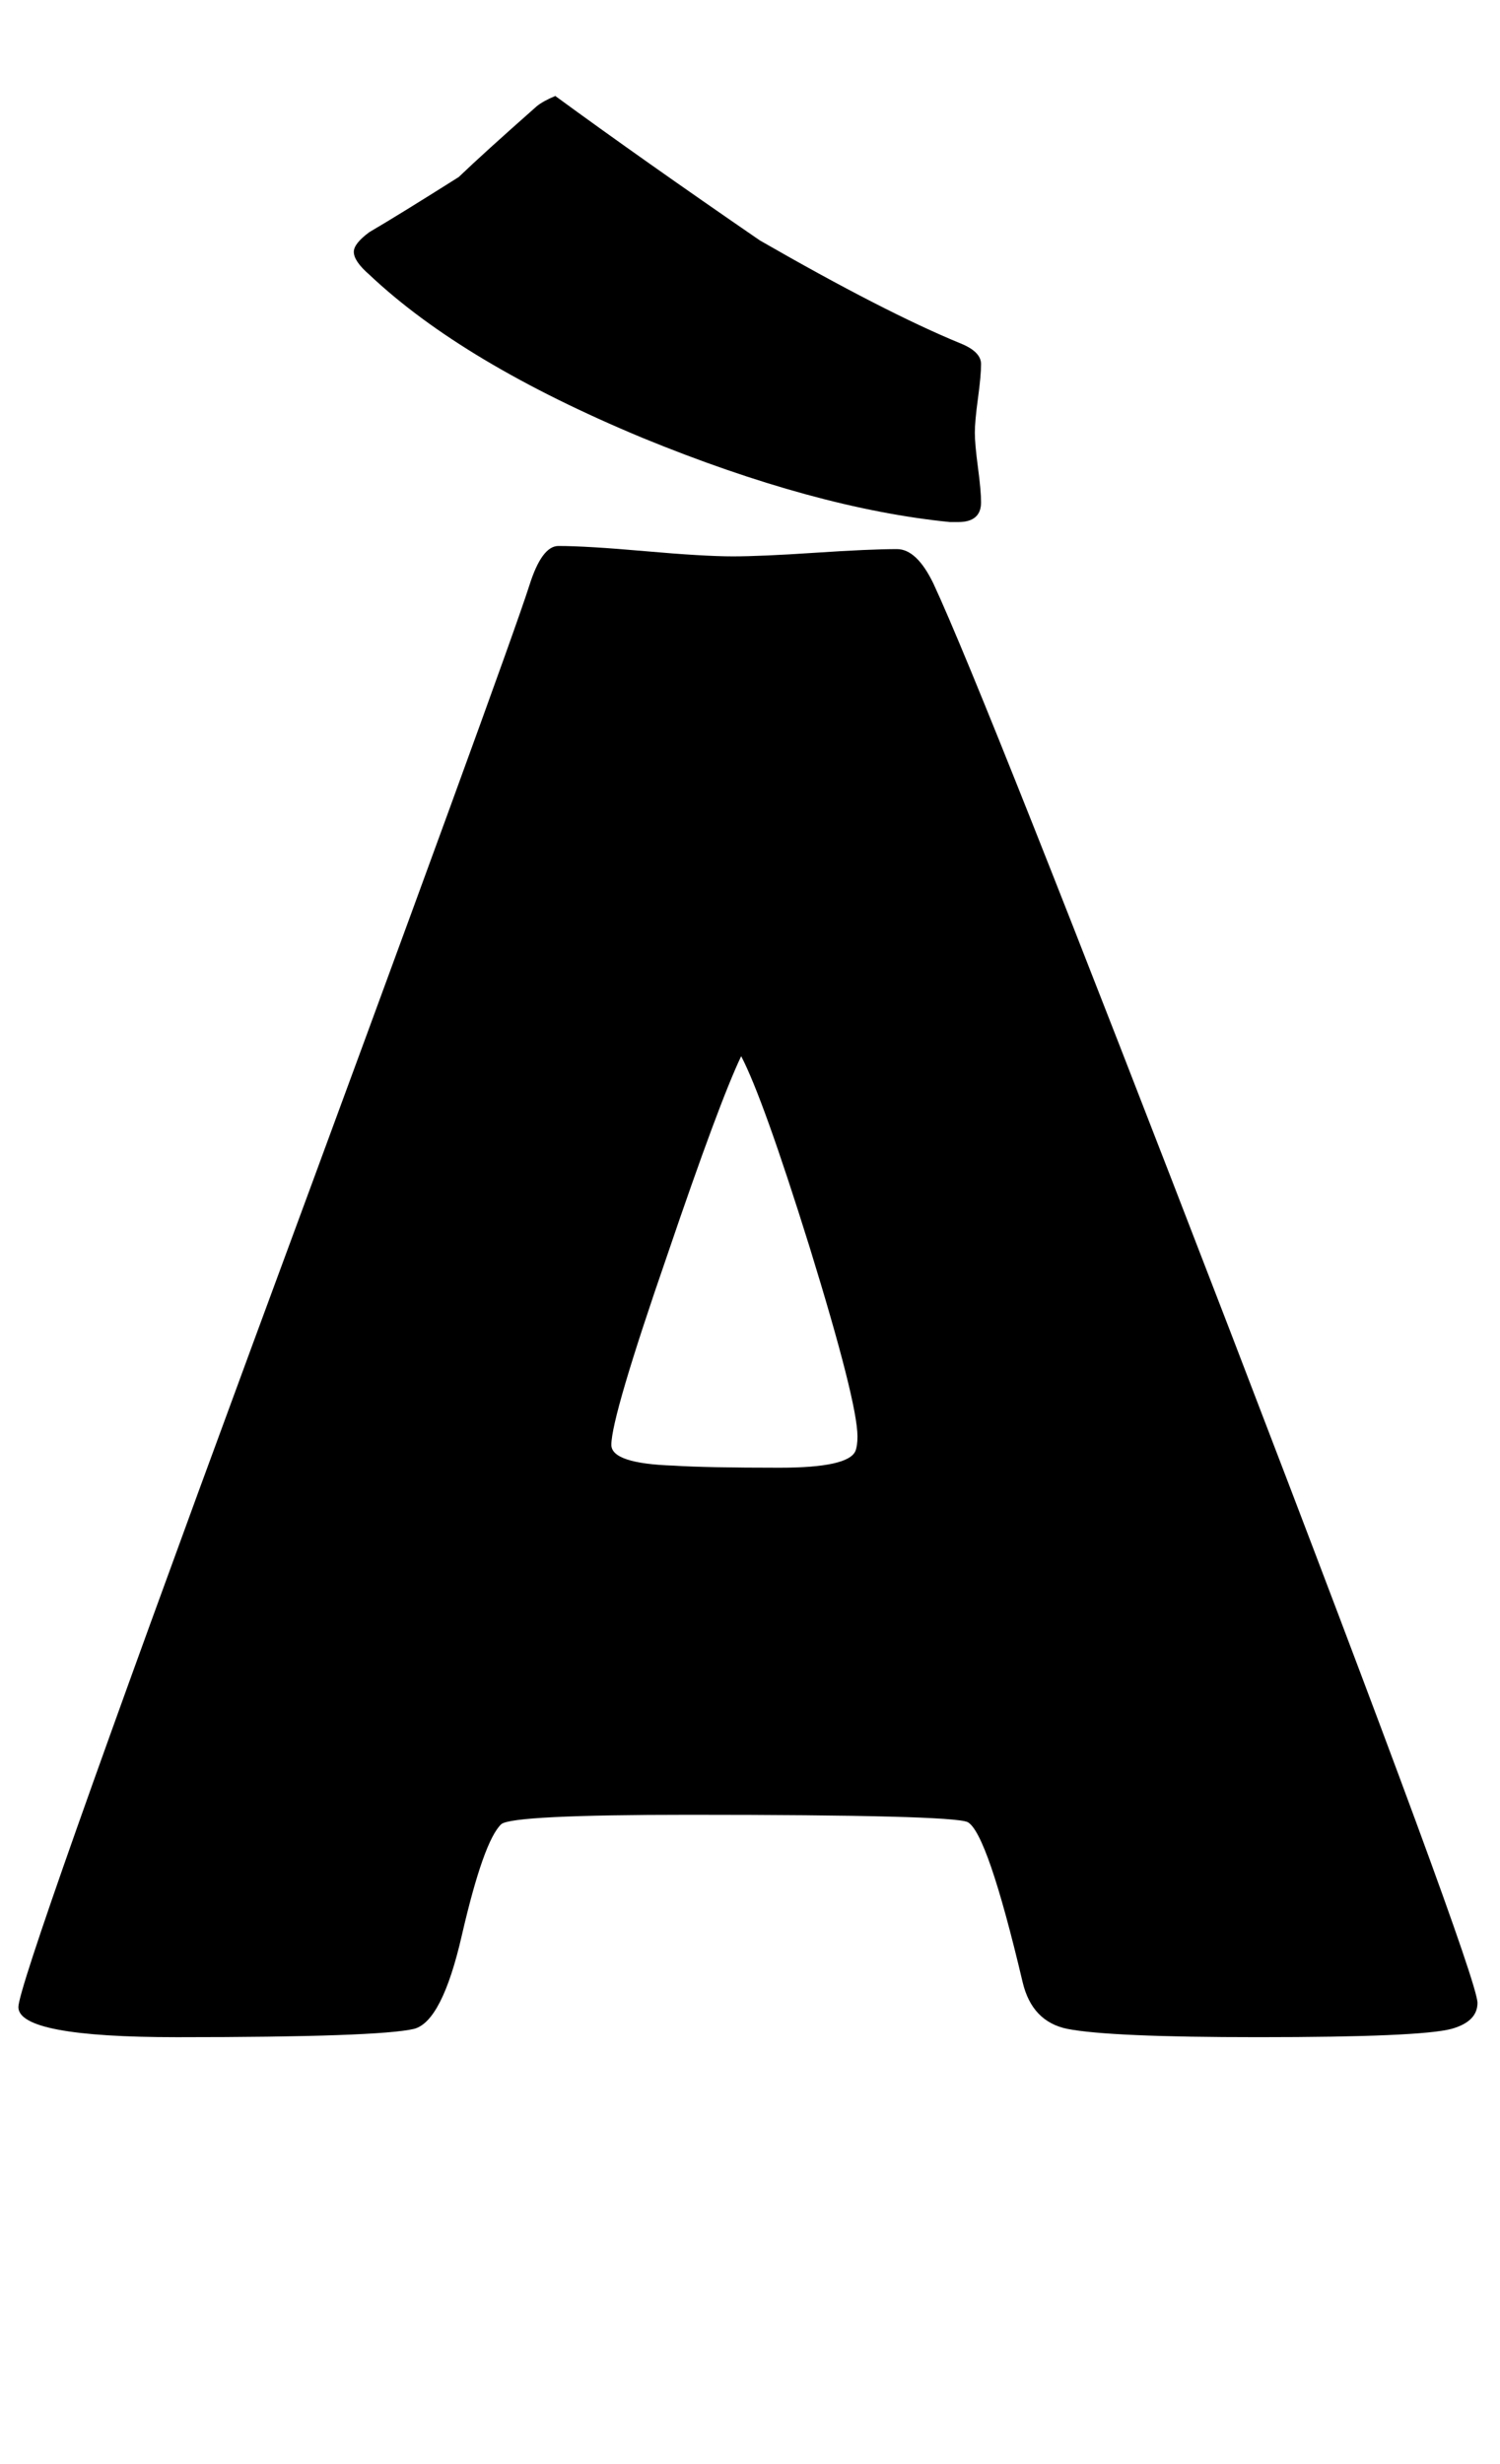 <?xml version="1.0" encoding="utf-8"?>
<!-- Generator: Adobe Illustrator 16.0.2, SVG Export Plug-In . SVG Version: 6.00 Build 0)  -->
<!DOCTYPE svg PUBLIC "-//W3C//DTD SVG 1.1//EN" "http://www.w3.org/Graphics/SVG/1.1/DTD/svg11.dtd">
<svg version="1.1" id="lay" xmlns="http://www.w3.org/2000/svg" xmlns:xlink="http://www.w3.org/1999/xlink" x="0px" y="0px"
	 width="134px" height="220px" viewBox="0 0 134 220" enable-background="new 0 0 134 220" xml:space="preserve">
<path d="M131.988,178.809c0,1.113-0.774,1.887-2.319,2.319c-1.855,0.494-7.607,0.742-17.256,0.742
	c-8.845,0-14.535-0.248-17.07-0.742c-2.104-0.433-3.433-1.824-3.989-4.175c-2.104-8.906-3.743-13.668-4.917-14.287
	c-0.99-0.433-9.277-0.649-24.863-0.649c-10.515,0-16.112,0.278-16.792,0.835c-1.052,0.99-2.227,4.299-3.525,9.927
	c-1.176,5.134-2.598,7.917-4.268,8.35c-2.104,0.494-9.154,0.742-21.152,0.742c-9.463,0-14.194-0.896-14.194-2.69
	c0-1.607,6.988-21.368,20.967-59.282c15.152-41.006,23.379-63.55,24.678-67.632c0.742-2.35,1.607-3.525,2.598-3.525
	c1.67,0,4.251,0.155,7.747,0.464c3.494,0.31,6.107,0.464,7.839,0.464c1.67,0,4.128-0.107,7.375-0.325
	c3.247-0.216,5.674-0.324,7.283-0.324c1.174,0,2.257,1.021,3.247,3.062c3.03,6.494,11.875,28.76,26.533,66.797
	C124.627,157.162,131.988,177.139,131.988,178.809z M87.642,44.844c0,1.176-0.681,1.763-2.041,1.763h-0.742
	c-8.041-0.804-17.195-3.309-27.461-7.515c-10.701-4.453-18.833-9.308-24.399-14.565c-0.928-0.804-1.392-1.484-1.392-2.041
	c0-0.494,0.464-1.082,1.392-1.763c1.793-1.051,4.453-2.69,7.979-4.917c1.484-1.422,3.804-3.525,6.958-6.309
	c0.371-0.309,0.928-0.618,1.67-0.928c5.071,3.711,11.163,8.01,18.276,12.896c7.422,4.268,13.39,7.329,17.905,9.185
	c1.236,0.495,1.855,1.113,1.855,1.855c0,0.681-0.093,1.701-0.278,3.062c-0.186,1.361-0.278,2.382-0.278,3.062
	c0,0.681,0.093,1.716,0.278,3.107S87.642,44.164,87.642,44.844z M66.211,94.292c-1.299,2.722-3.495,8.628-6.587,17.72
	c-3.34,9.648-5.01,15.308-5.01,16.978c0,1.113,1.855,1.732,5.566,1.855c1.917,0.124,5.071,0.186,9.463,0.186
	c4.082,0,6.339-0.494,6.772-1.484c0.123-0.309,0.186-0.742,0.186-1.299c0-2.041-1.423-7.669-4.268-16.885
	C69.551,102.456,67.51,96.767,66.211,94.292z"/>
</svg>
